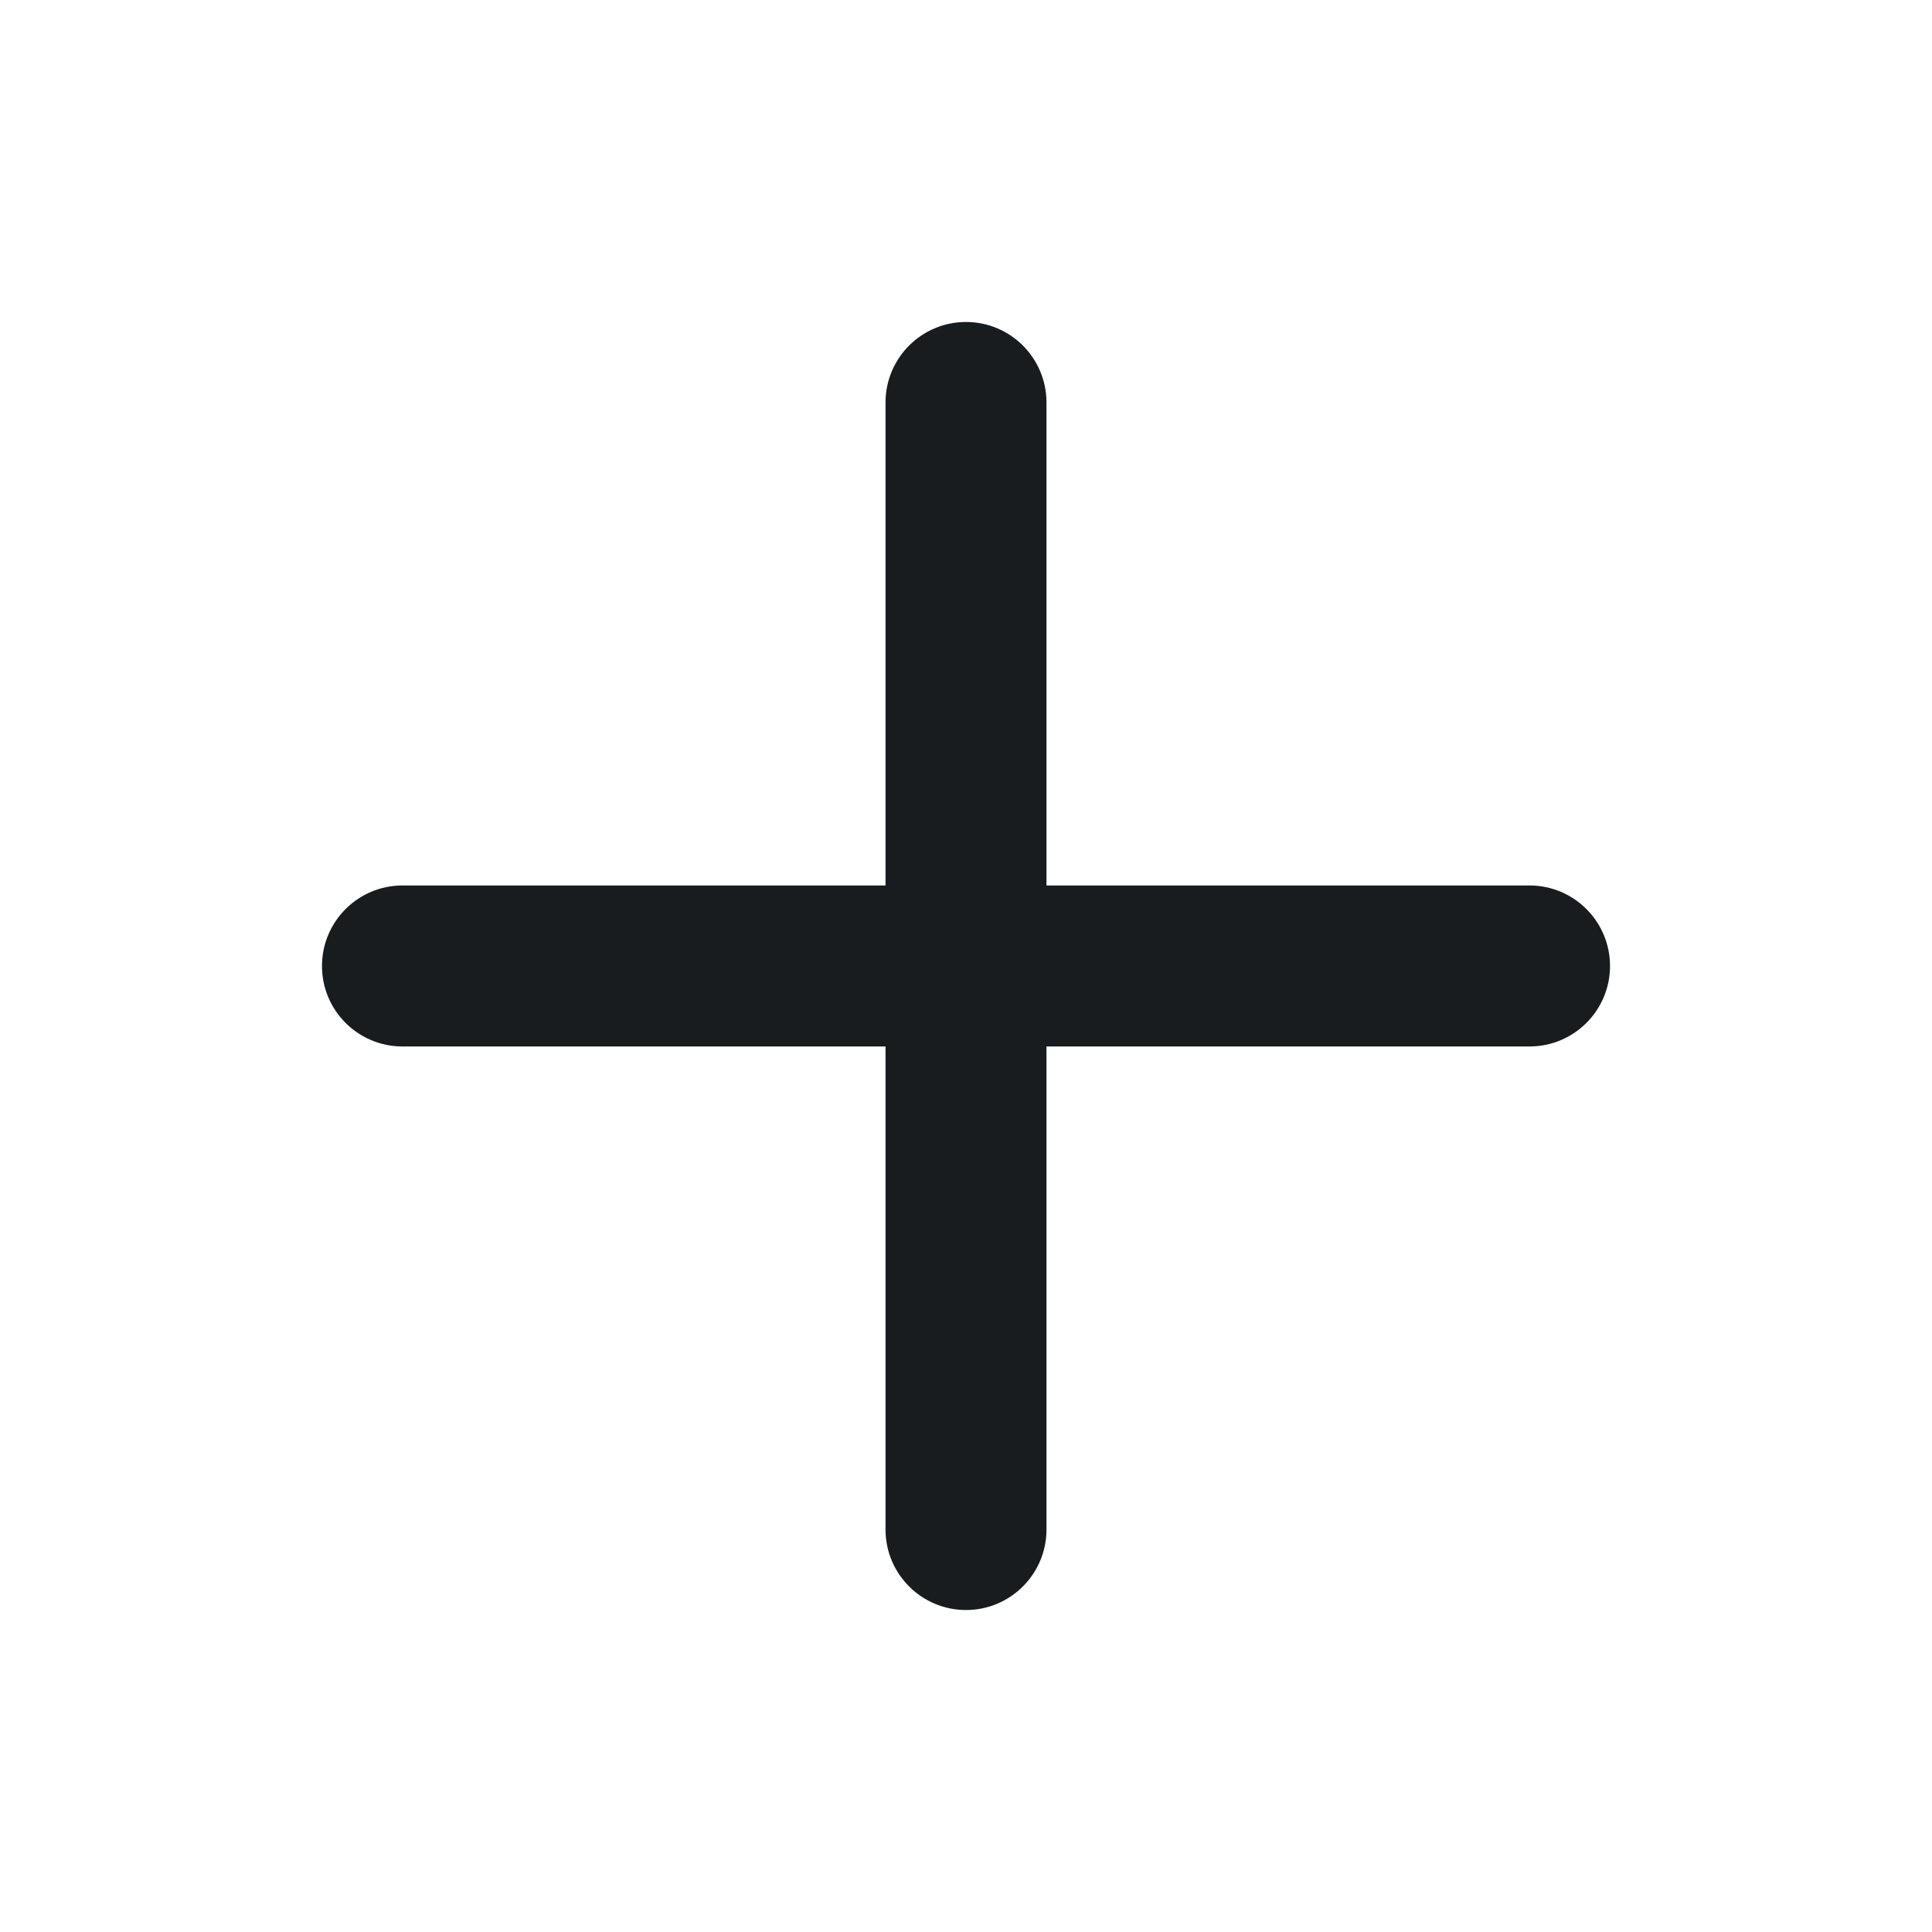 <svg width="32" height="32" viewBox="0 0 32 32" fill="none" xmlns="http://www.w3.org/2000/svg">
<g id="Fether Icons /plus">
<path id="Vector (Stroke)" fill-rule="evenodd" clip-rule="evenodd" d="M16 5.333C16.736 5.333 17.333 5.93 17.333 6.667V25.334C17.333 26.07 16.736 26.667 16 26.667C15.264 26.667 14.667 26.07 14.667 25.334V6.667C14.667 5.93 15.264 5.333 16 5.333Z" fill="#191C1F"/>
<path id="Vector (Stroke)_2" fill-rule="evenodd" clip-rule="evenodd" d="M5.333 16C5.333 15.264 5.93 14.666 6.667 14.666H25.333C26.07 14.666 26.667 15.264 26.667 16C26.667 16.736 26.07 17.333 25.333 17.333H6.667C5.93 17.333 5.333 16.736 5.333 16Z" fill="#191C1F"/>
</g>
</svg>
